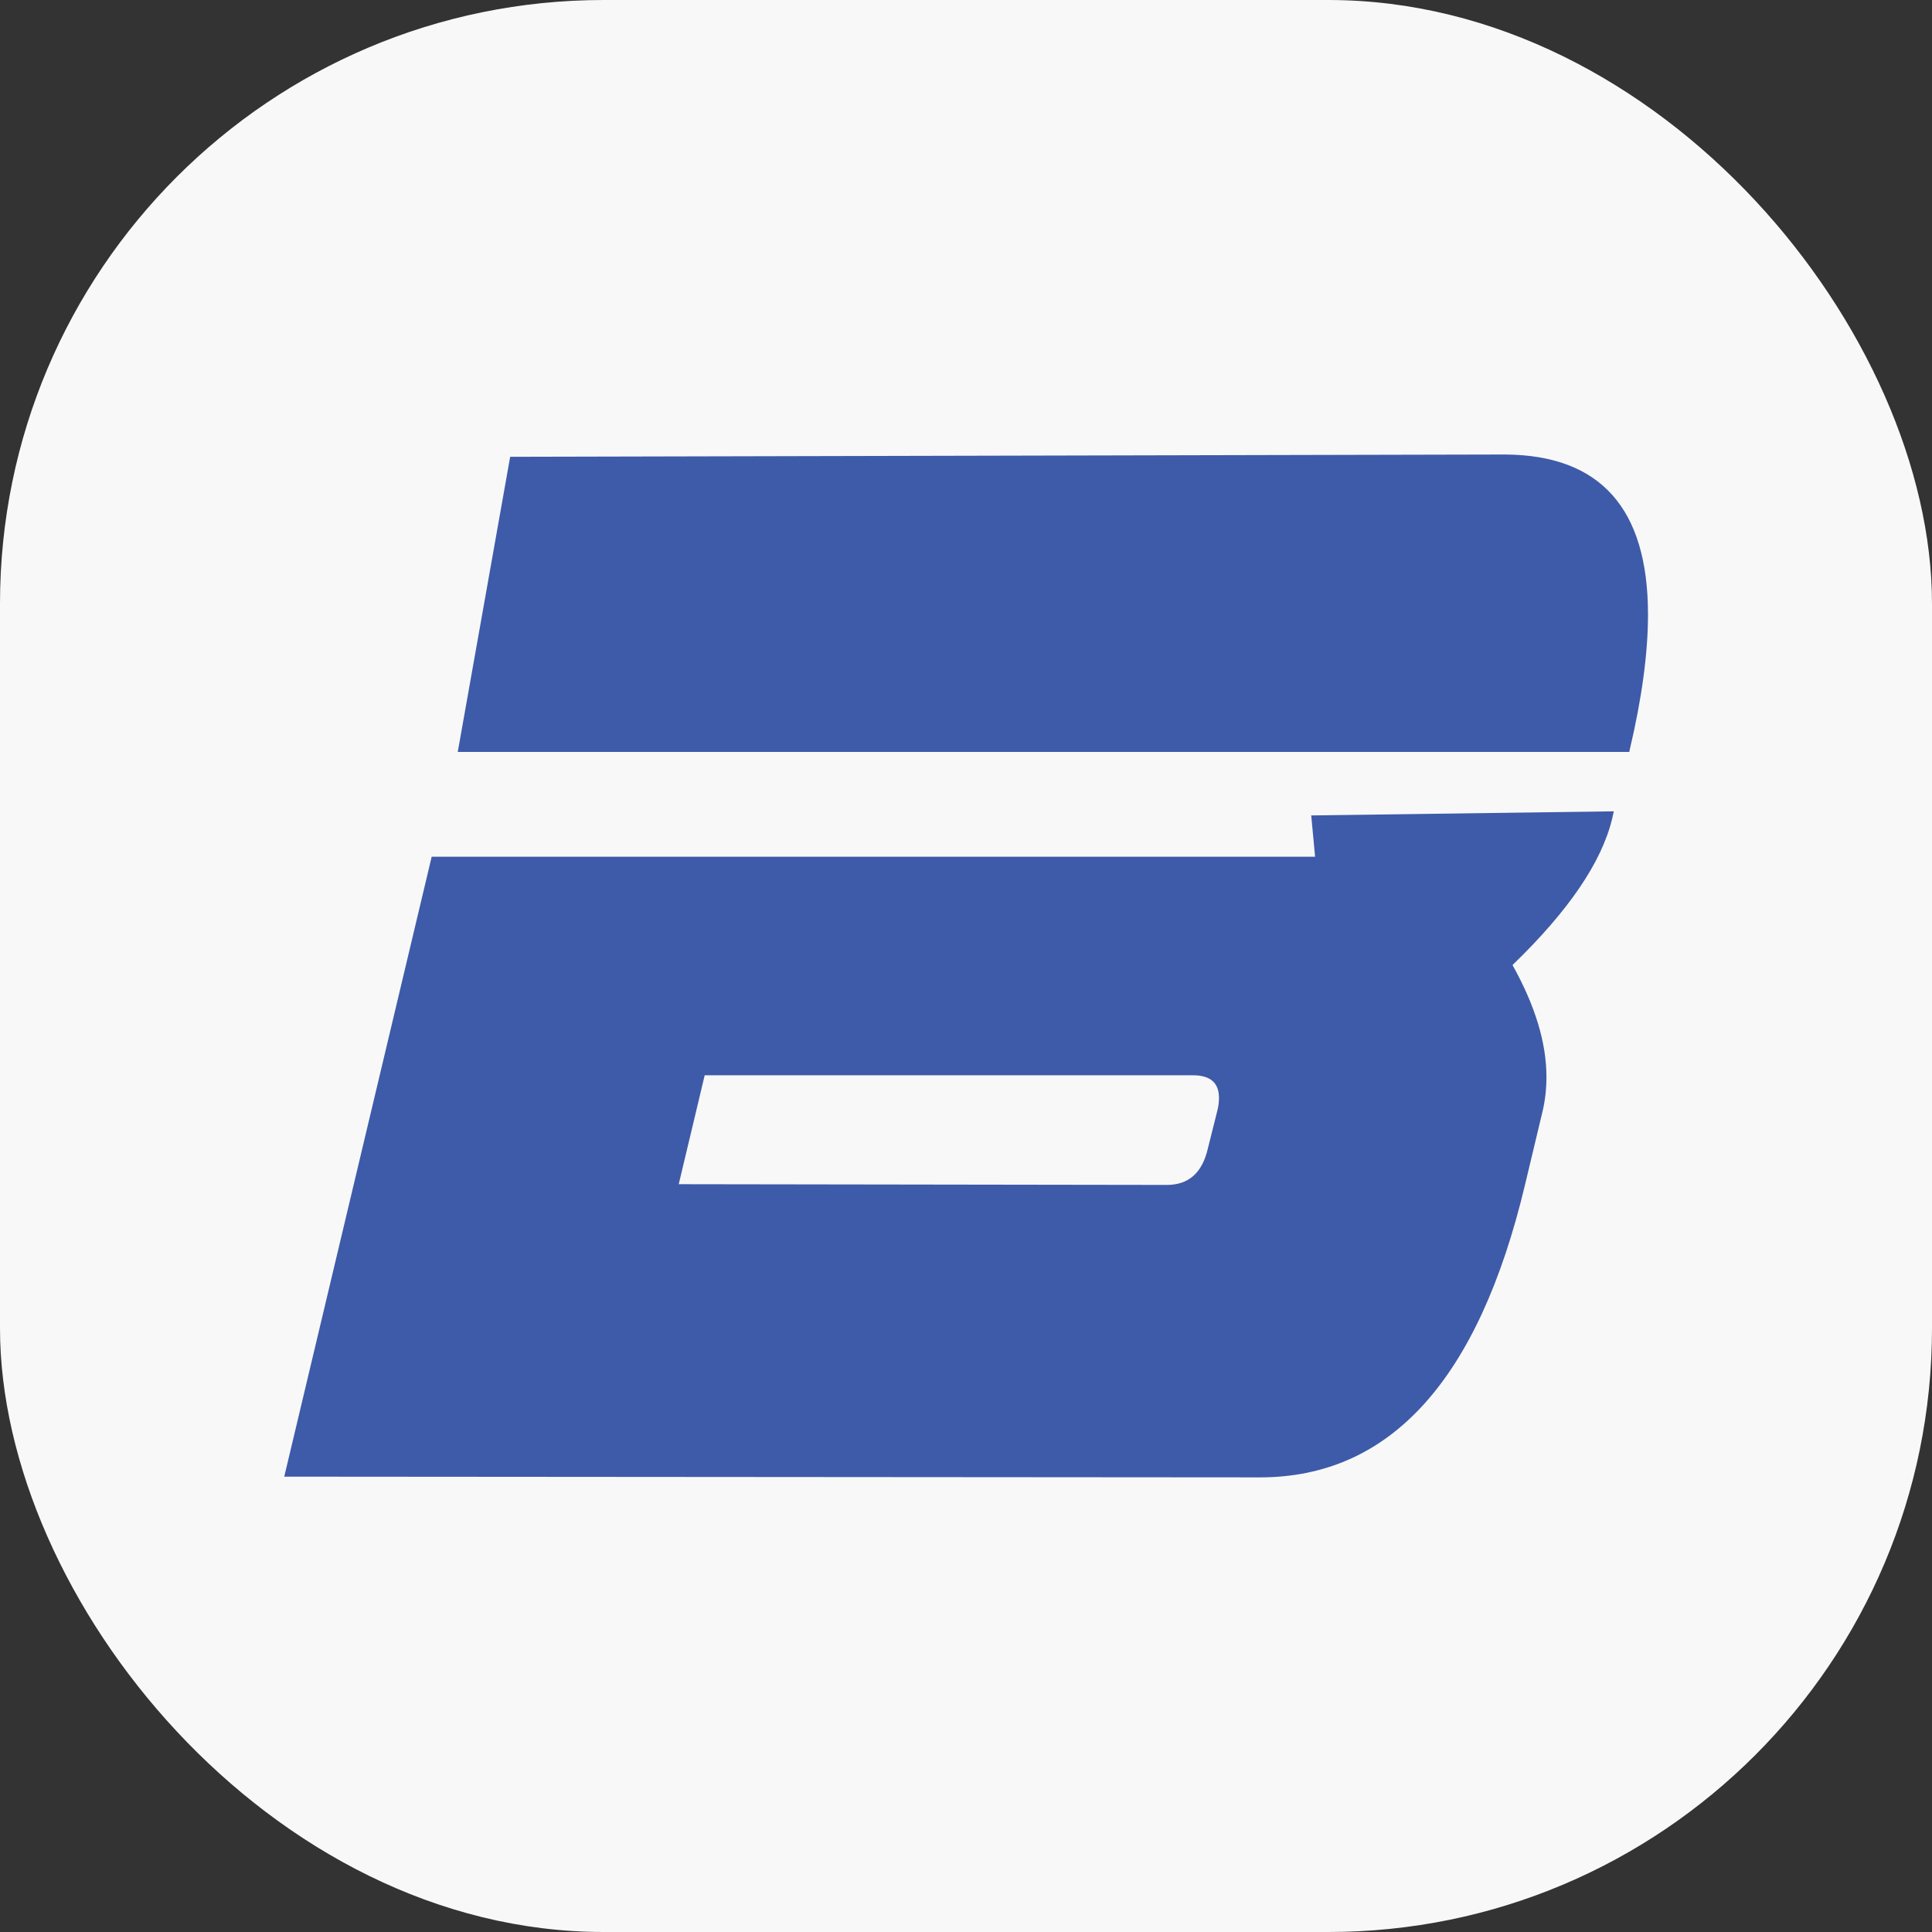 <svg width="16" height="16" viewBox="0 0 16 16" fill="none" xmlns="http://www.w3.org/2000/svg">
<rect x="0" y="0" width="16" height="16" fill="#333333" stroke="none"/>
<rect width="16" height="16" rx="5" fill="#F8F8F8"/>
<g clip-path="url(#clip0_4792_33715)">
<path d="M13.493 6.227L13.497 6.208C13.598 5.78 13.648 5.407 13.648 5.089C13.648 4.21 13.253 3.768 12.462 3.764L4.225 3.783L3.791 6.227H13.493Z" fill="#3E5BA9"/>
<path d="M10.859 6.753L10.891 7.095H3.575L2.354 12.229L10.434 12.235C11.513 12.235 12.244 11.428 12.629 9.814L12.775 9.203C12.797 9.11 12.807 9.015 12.807 8.918C12.807 8.636 12.713 8.327 12.526 7.992C12.99 7.544 13.264 7.141 13.351 6.781L13.365 6.719L10.859 6.753ZM10.079 9.208L10.003 9.511C9.957 9.712 9.844 9.813 9.664 9.813L5.621 9.807L5.836 8.905H9.88C10.024 8.905 10.095 8.968 10.095 9.092C10.095 9.13 10.09 9.168 10.079 9.208Z" fill="#3E5BA9"/>
</g>
<defs>
<clipPath id="clip0_4792_33715">
<rect width="11.294" height="8.471" fill="white" transform="translate(2.354 3.765)"/>
</clipPath>
</defs>
</svg>
